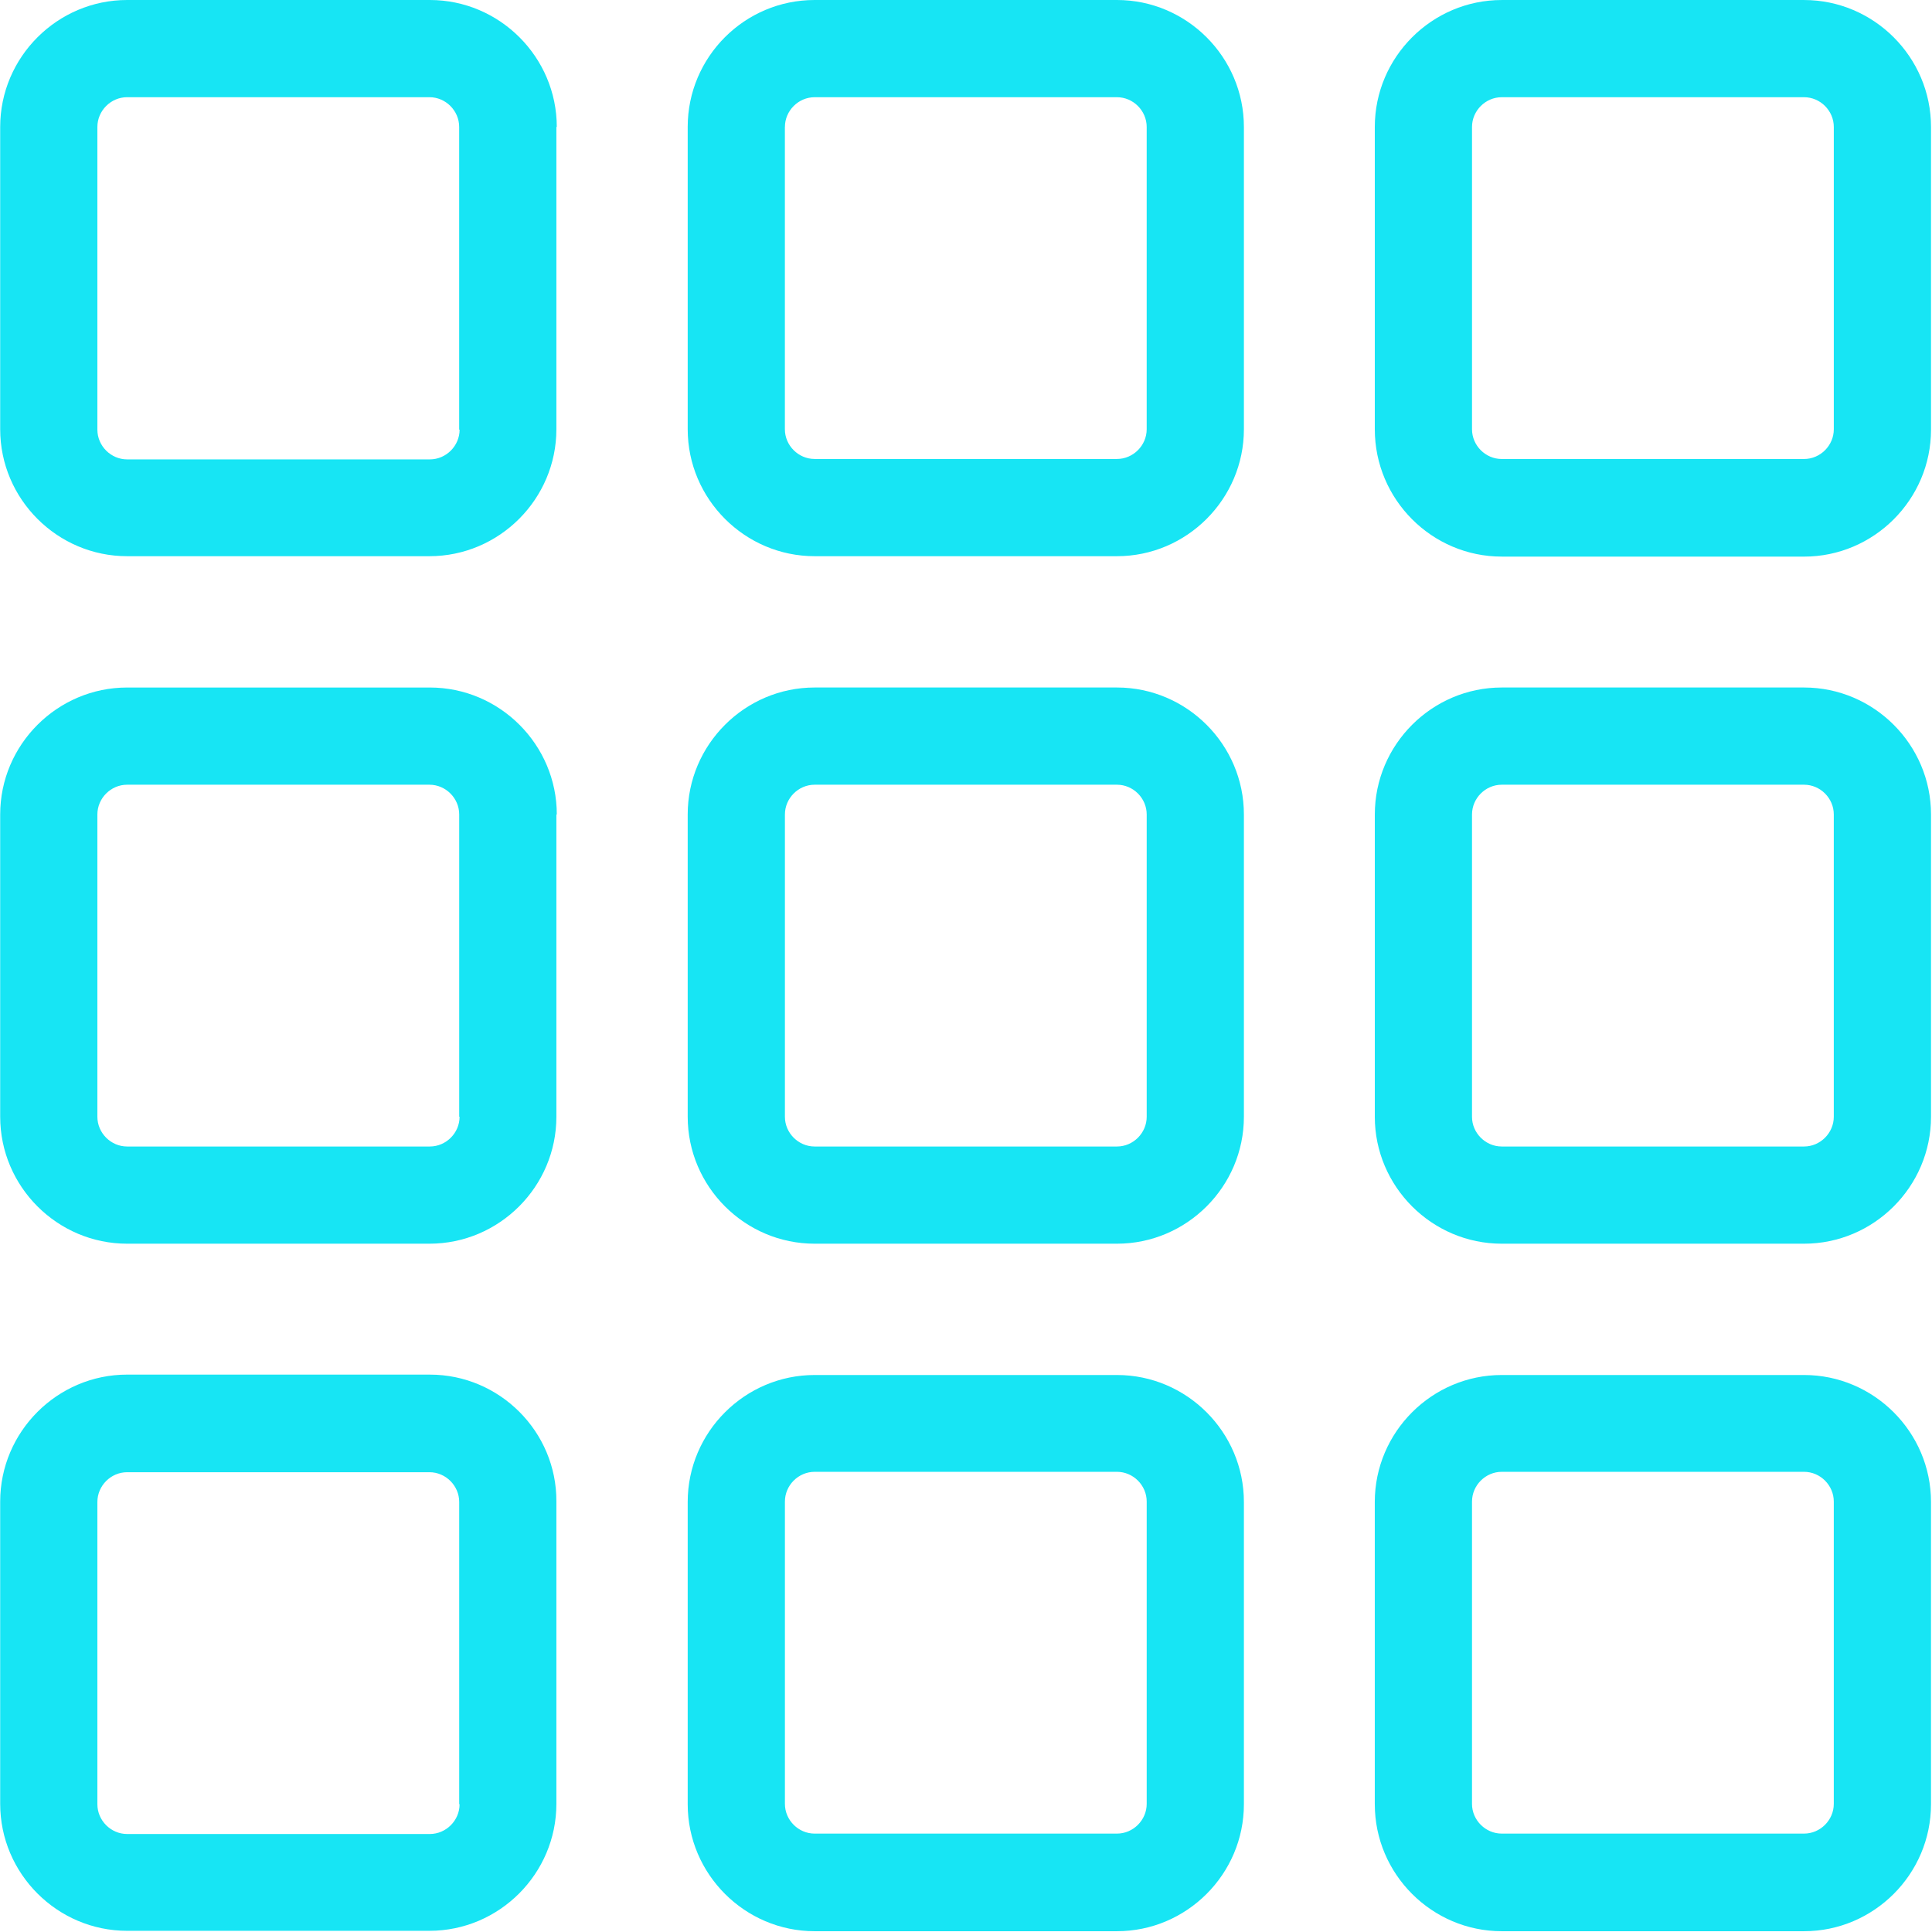 <svg class="svg-icon" style="width: 1em; height: 1em;vertical-align: middle;fill: currentColor;overflow: hidden;" viewBox="0 0 1024 1024" version="1.1" xmlns="http://www.w3.org/2000/svg"><path d="M295.107 67.291c0-37.01-30.273-67.291-67.283-67.291H67.397C30.379 0 0.098 30.281 0.098 67.291v160.215c0 37.01 30.281 67.291 67.291 67.291h160.215c37.01 0 67.291-30.281 67.291-67.291V67.291h0.203z m-51.509 160.427c0 8.615-7.152 15.766-15.766 15.766H67.381c-8.615 0-15.766-7.152-15.766-15.766V67.291c0-8.631 7.152-15.774 15.766-15.774h160.223c8.623 0 15.766 7.152 15.766 15.766V227.718h0.219z m51.509 203.963h-0.211v160.223c0 37.002-30.273 67.283-67.283 67.283H67.389c-37.002 0-67.291-30.281-67.291-67.291V431.689c0-37.01 30.289-67.291 67.291-67.291h160.435c37.01 0 67.291 30.281 67.291 67.291z m-51.509 160.223h-0.211V431.681c0-8.623-7.152-15.766-15.766-15.766H67.381c-8.615 0-15.766 7.144-15.766 15.766v160.223c0 8.615 7.152 15.766 15.766 15.766h160.435c8.615 0 15.766-7.152 15.766-15.766z m-15.766 136.671c37.002 0 67.275 30.281 67.064 67.291v160.215c0 37.01-30.273 67.291-67.283 67.291H67.389c-37.002 0-67.291-30.281-67.291-67.291V795.859c0-37.002 30.289-67.291 67.291-67.291h160.435z m15.766 227.718h-0.211V796.071c0-8.615-7.152-15.766-15.766-15.766H67.381c-8.615 0-15.766 7.152-15.766 15.766v160.223c0 8.615 7.152 15.766 15.766 15.766h160.435c8.615 0 15.766-7.152 15.766-15.766zM364.495 591.905V431.681c0-37.01 30.281-67.291 67.291-67.291h160.223c37.002 0 67.283 30.281 67.283 67.291v160.223c0 37.002-30.281 67.283-67.291 67.283H431.787c-37.01 0-67.291-30.281-67.291-67.291z m51.525-160.223v160.223c0 8.615 7.144 15.766 15.766 15.766h160.223c8.615 0 15.766-7.152 15.766-15.766V431.681c0-8.623-7.152-15.766-15.766-15.766H431.787c-8.623 0-15.766 7.144-15.766 15.766z m-51.525 524.613V796.071c0-37.01 30.281-67.291 67.291-67.291h160.223c37.002 0 67.283 30.281 67.283 67.291v160.223c0 37.01-30.281 67.291-67.291 67.291H431.787c-37.01 0-67.291-30.281-67.291-67.291z m51.525-160.427v160.215c0 8.615 7.144 15.766 15.766 15.766h160.223c8.615 0 15.766-7.152 15.766-15.766V795.859c0-8.615-7.152-15.766-15.766-15.766H431.787c-8.623 0-15.766 7.152-15.766 15.766z m312.661-203.963V431.681c0-37.01 30.273-67.291 67.291-67.291h160.215c37.01 0 67.291 30.281 67.291 67.291v160.223c0 37.002-30.281 67.283-67.291 67.283H795.965c-37.01 0-67.291-30.281-67.291-67.291zM780.19 431.681v160.223c0 8.615 7.152 15.766 15.766 15.766h160.223c8.615 0 15.766-7.152 15.766-15.766V431.681c0-8.623-7.152-15.766-15.766-15.766H795.965c-8.615 0-15.766 7.144-15.766 15.766z m-51.525 524.613V796.071c0-37.01 30.281-67.291 67.291-67.291h160.223c37.01 0 67.291 30.281 67.291 67.291v160.223c0 37.01-30.281 67.291-67.291 67.291H795.965c-37.01 0-67.291-30.281-67.291-67.291z m51.525-160.427v160.215c0 8.615 7.152 15.766 15.766 15.766h160.223c8.615 0 15.766-7.152 15.766-15.766V795.859c0-8.615-7.152-15.766-15.766-15.766H795.965c-8.615 0-15.766 7.152-15.766 15.766zM364.495 67.275C364.495 30.281 394.565 0 431.787 0h160.223c37.002 0 67.283 30.281 67.283 67.291v160.215c0 37.01-30.281 67.291-67.291 67.291H431.787c-37.01 0-67.291-30.281-67.291-67.291V67.291z m51.509 0v160.223c0 8.623 7.152 15.766 15.766 15.766h160.232c8.615 0 15.766-7.144 15.766-15.766V67.291c0-8.615-7.152-15.766-15.766-15.766H431.787c-8.623 0-15.766 7.152-15.766 15.766zM795.965 295.01c-37.01 0-67.291-30.273-67.291-67.495V67.291c0-37.002 30.281-67.283 67.291-67.283h160.223c37.01 0 67.291 30.281 67.291 67.291v160.427c0 37.01-30.281 67.291-67.291 67.291H795.965z m-15.766-227.718v160.223c0 8.623 7.152 15.766 15.766 15.766h160.223c8.615 0 15.766-7.144 15.766-15.766V67.291c0-8.615-7.152-15.766-15.766-15.766H795.965c-8.615 0-15.766 7.152-15.766 15.766z" fill="#17e5f4" /></svg>